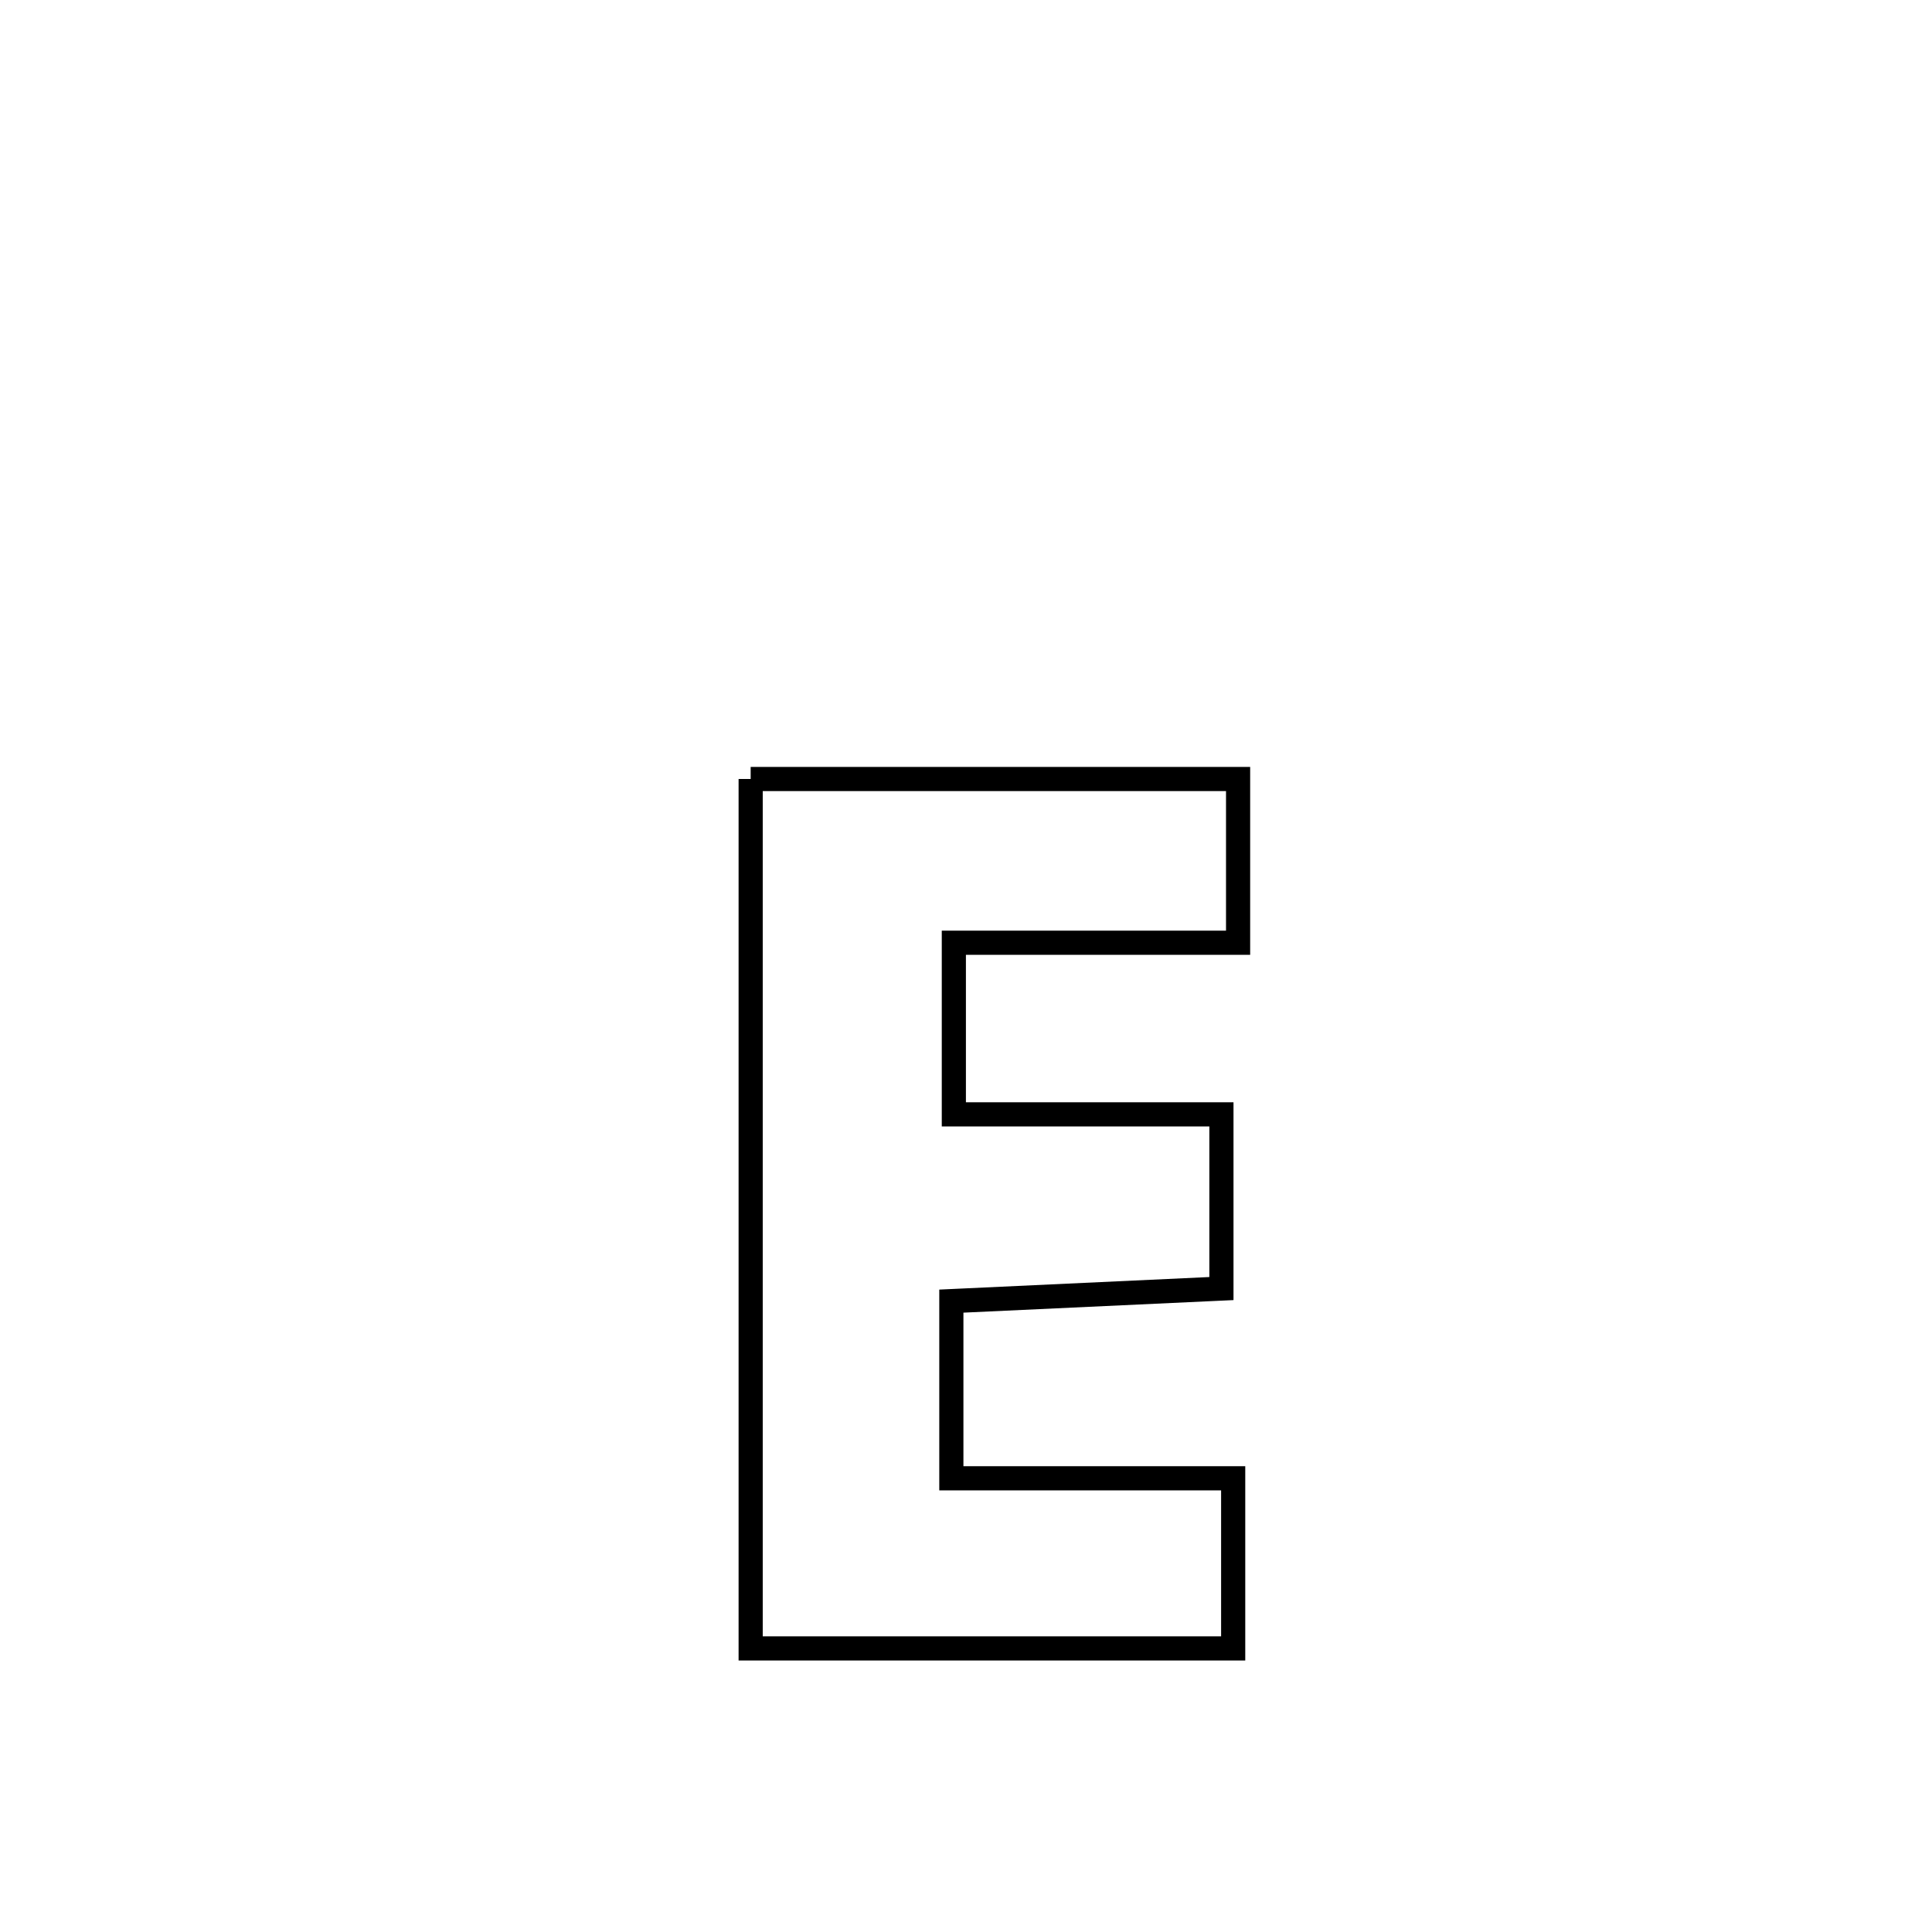 <svg xmlns="http://www.w3.org/2000/svg" viewBox="0.0 0.0 24.0 24.0" height="200px" width="200px"><path fill="none" stroke="black" stroke-width=".3" stroke-opacity="1.0"  filling="0" d="M9.325 9.677 L9.325 9.677 C11.343 9.677 13.361 9.677 15.38 9.677 L15.38 9.677 C15.38 10.355 15.38 11.033 15.38 11.711 L15.38 11.711 C14.203 11.711 13.026 11.711 11.849 11.711 L11.849 11.711 C11.849 12.422 11.849 13.132 11.849 13.843 L11.849 13.843 C12.957 13.843 14.065 13.843 15.173 13.843 L15.173 13.843 C15.173 14.564 15.173 15.286 15.173 16.007 L15.173 16.007 C14.054 16.059 12.936 16.111 11.818 16.163 L11.818 16.163 C11.818 16.897 11.818 17.63 11.818 18.364 L11.818 18.364 C12.985 18.364 14.152 18.364 15.319 18.364 L15.319 18.364 C15.319 19.068 15.319 19.772 15.319 20.477 L15.319 20.477 C13.321 20.477 11.323 20.477 9.325 20.477 L9.325 20.477 C9.325 18.677 9.325 16.877 9.325 15.077 C9.325 13.277 9.325 11.477 9.325 9.677 L9.325 9.677"></path></svg>